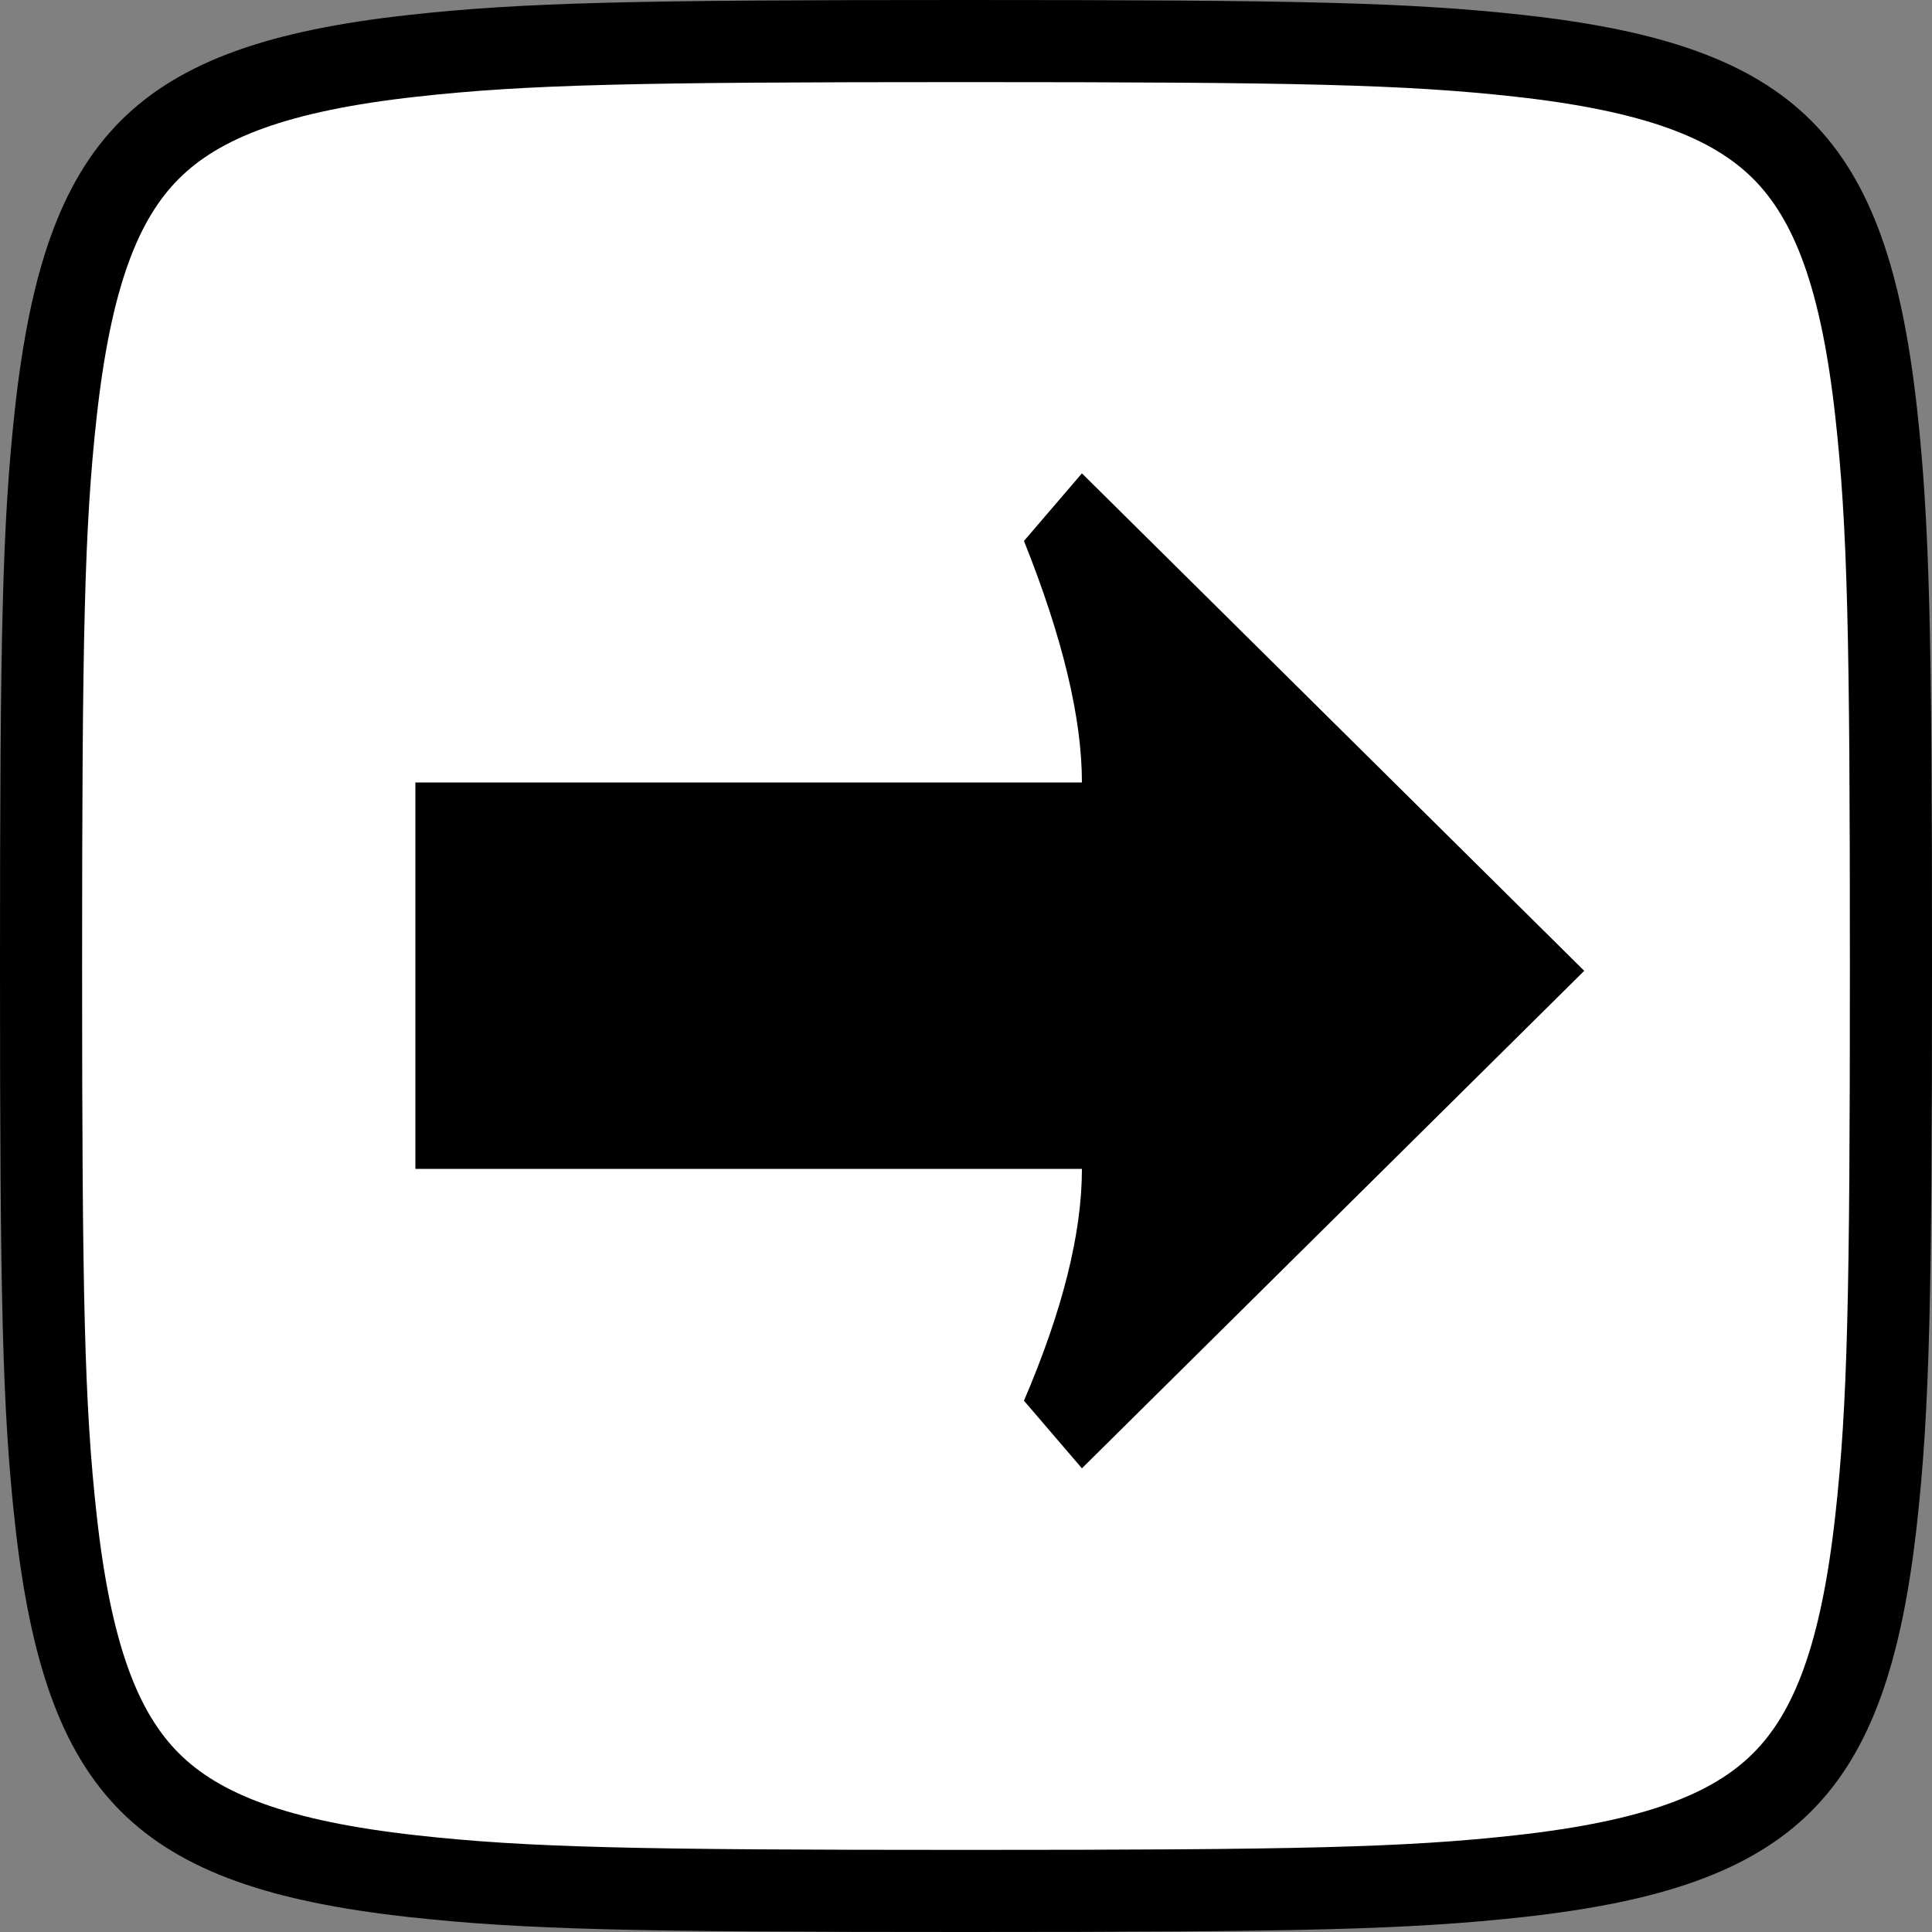 <?xml version="1.0" encoding="UTF-8"?>
<svg width="200px" height="200px" viewBox="0 0 200 200" version="1.1" xmlns="http://www.w3.org/2000/svg" xmlns:xlink="http://www.w3.org/1999/xlink">
    <rect x="0" y="0" width="200" height="200" fill="#808080" stroke="none"/>
    <!-- Generator: Sketch 61.2 (89653) - https://sketch.com -->
    <title>right-arrow</title>
    <desc>Created with Sketch.</desc>
    <g id="Page-1" stroke="none" stroke-width="1" fill="none" fill-rule="evenodd">
        <g id="right-arrow" transform="translate(100, 100) rotate(90) translate(-100, -100) translate(-0, 0)">
            <path d="M100,4.25 C65.817,4.25 54.386,4.483 42.657,5.787 C28.961,7.308 20.744,10.267 15.505,15.505 C10.267,20.744 7.308,28.961 5.787,42.657 C4.483,54.386 4.25,65.817 4.25,100 C4.25,134.183 4.483,145.614 5.787,157.343 C7.308,171.039 10.267,179.256 15.505,184.495 C20.744,189.733 28.961,192.692 42.657,194.213 C54.386,195.517 65.817,195.75 100,195.75 C134.183,195.75 145.614,195.517 157.343,194.213 C171.039,192.692 179.256,189.733 184.495,184.495 C189.733,179.256 192.692,171.039 194.213,157.343 C195.517,145.614 195.75,134.183 195.75,100 C195.75,65.817 195.517,54.386 194.213,42.657 C192.692,28.961 189.733,20.744 184.495,15.505 C179.256,10.267 171.039,7.308 157.343,5.787 C145.614,4.483 134.183,4.25 100,4.25 Z" id="Rectangle" stroke="#000000" stroke-width="8.5" fill="#FFFFFF"></path>
            <path d="M121,88 C121,104.334 121,127.334 121,157 L81,157 C81,126.743 81,103.743 81,88 C74.333,88 66,90 56,94 L49,88 L100.5,36 L152,88 L145,94 C135.667,90 127.667,88 121,88 Z" id="Path" fill="#000000"></path>
        </g>
    </g>
</svg>